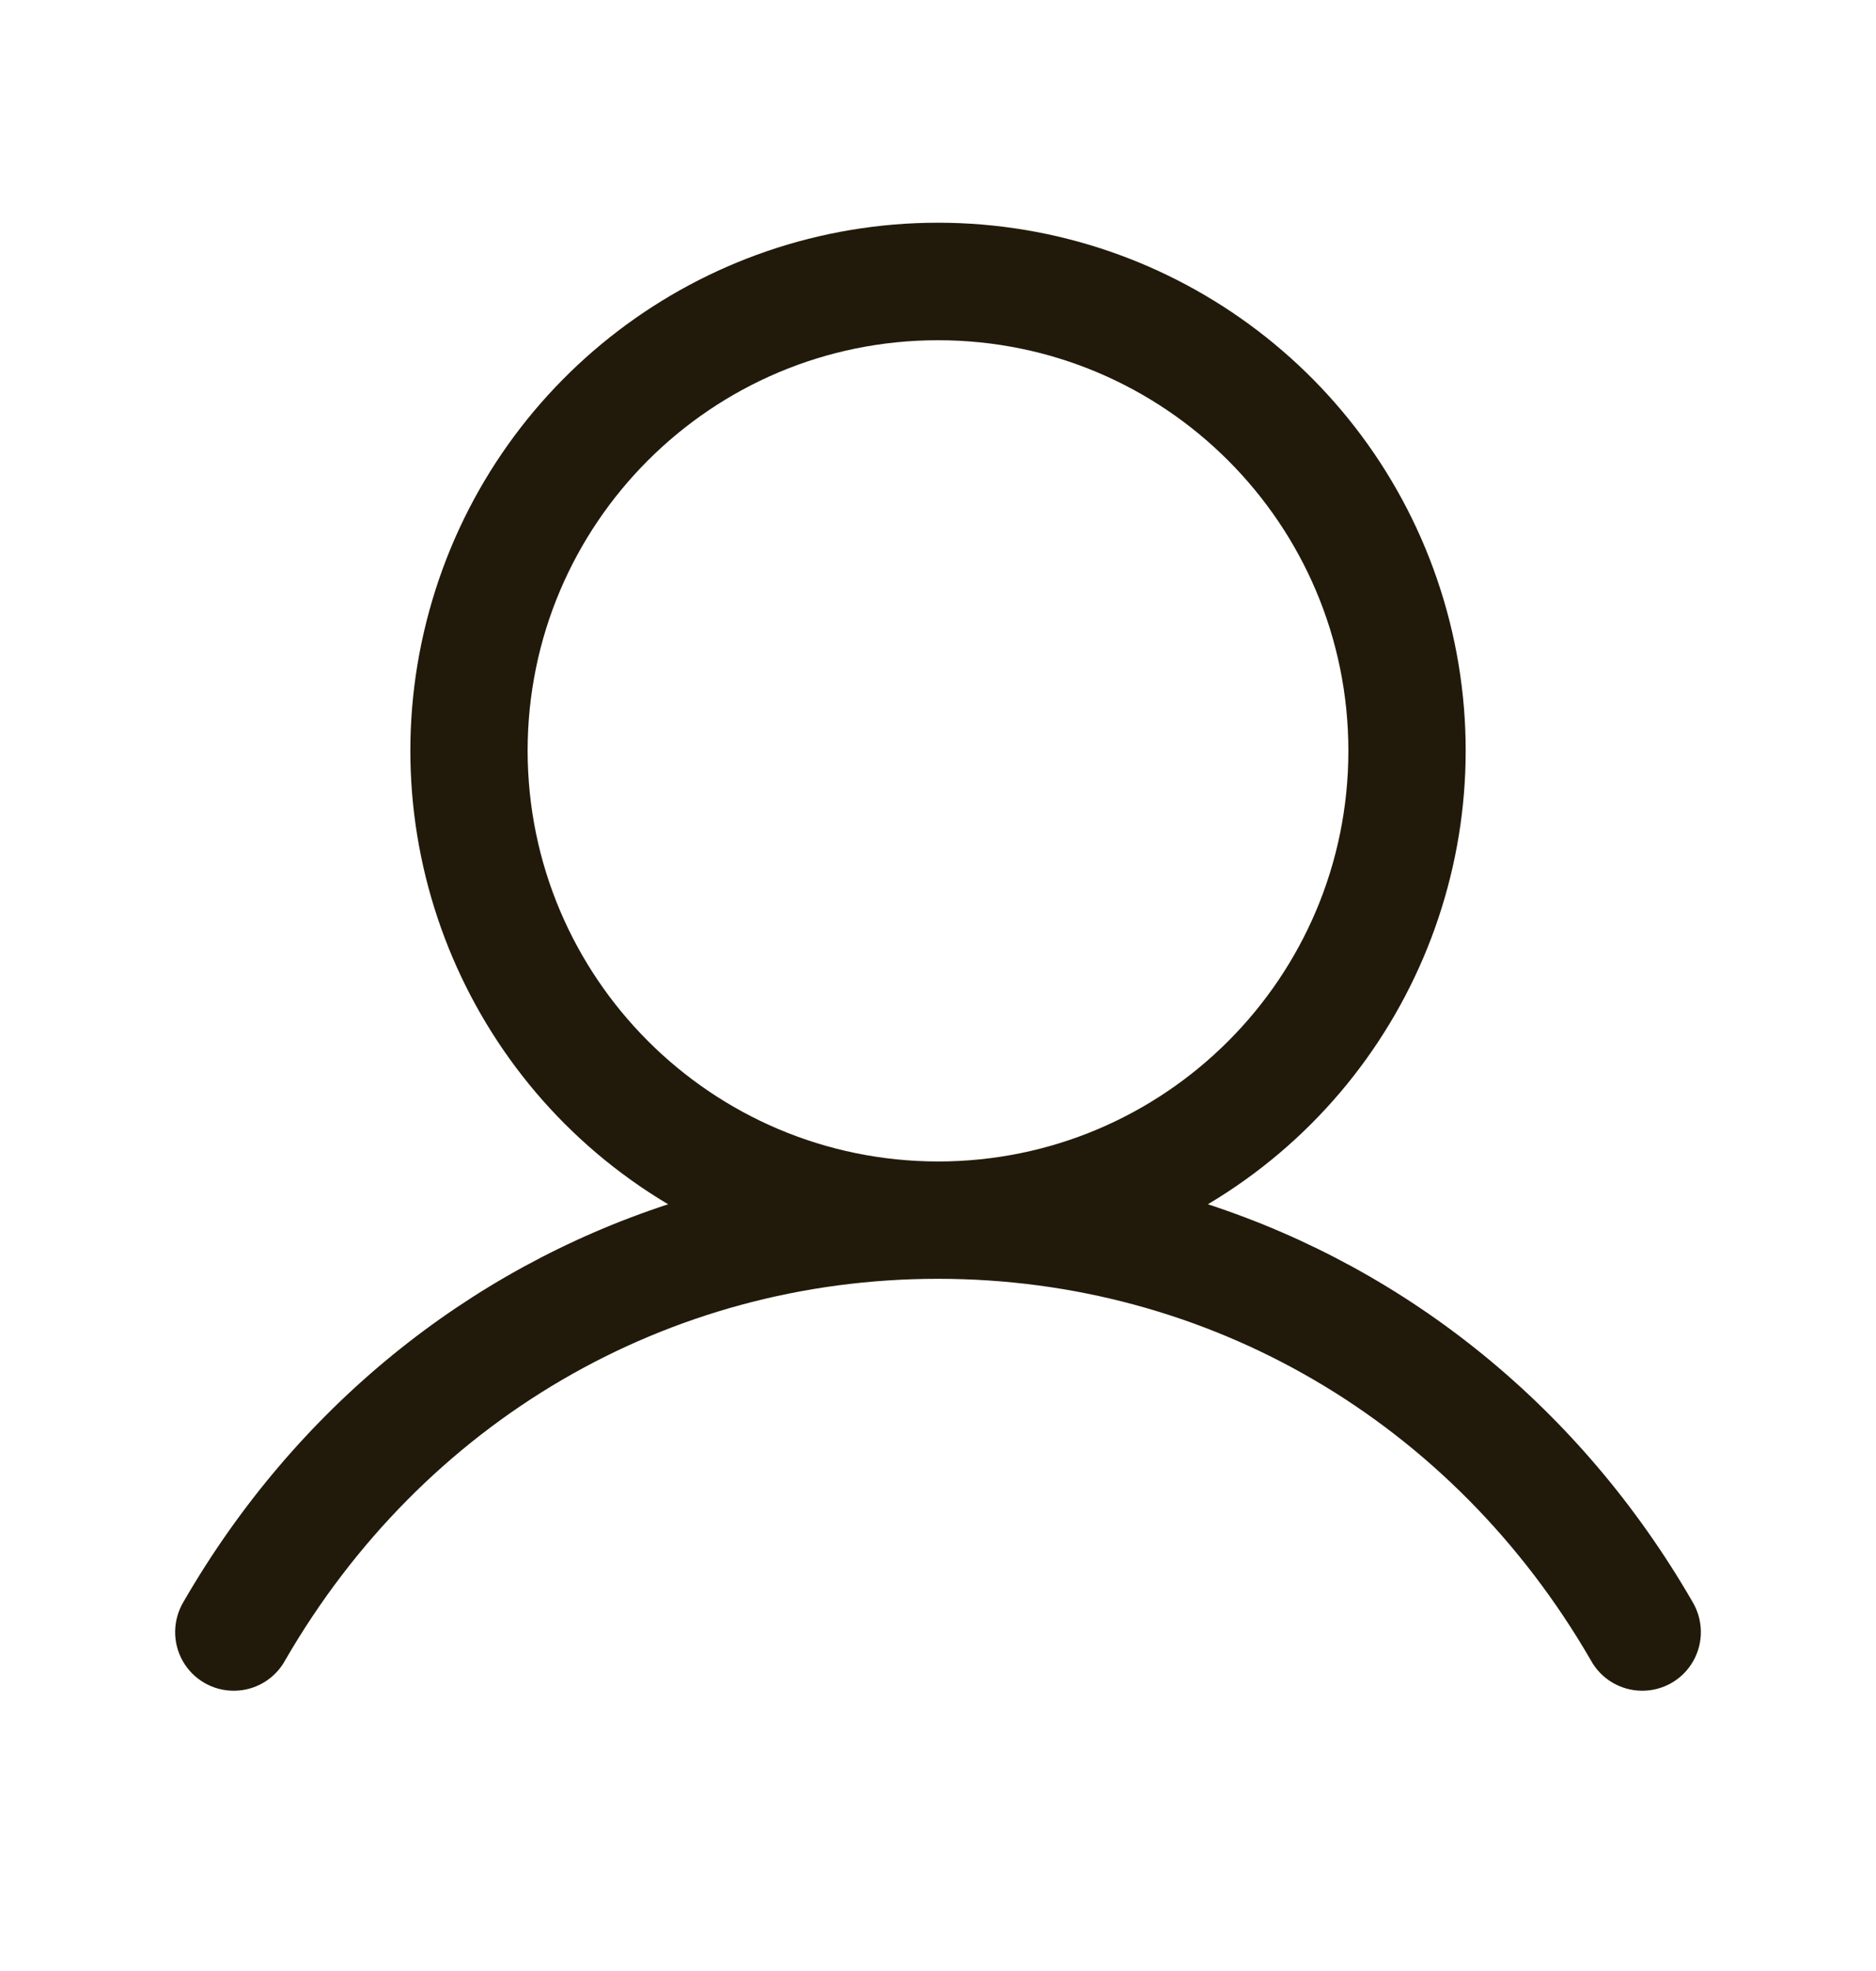 <svg width="20" height="21" viewBox="0 0 20 21" fill="none" xmlns="http://www.w3.org/2000/svg">
<g clip-path="url(#clip0_13_40)">
<path fill-rule="evenodd" clip-rule="evenodd" d="M18.041 17.062C16.851 15.005 15.017 13.53 12.877 12.831C15.053 11.536 16.095 8.947 15.424 6.506C14.752 4.065 12.532 2.373 10 2.373C7.468 2.373 5.248 4.065 4.577 6.506C3.905 8.947 4.947 11.536 7.123 12.831C4.983 13.53 3.149 15.005 1.959 17.062C1.841 17.256 1.836 17.499 1.948 17.697C2.06 17.895 2.27 18.016 2.498 18.014C2.725 18.012 2.933 17.887 3.041 17.688C4.513 15.144 7.115 13.625 10 13.625C12.885 13.625 15.487 15.144 16.959 17.688C17.067 17.887 17.275 18.012 17.503 18.014C17.73 18.016 17.94 17.895 18.052 17.697C18.164 17.499 18.159 17.256 18.041 17.062ZM5.625 8C5.625 5.584 7.584 3.625 10 3.625C12.416 3.625 14.375 5.584 14.375 8C14.375 10.416 12.416 12.375 10 12.375C7.585 12.372 5.628 10.415 5.625 8Z" fill="#211A0A"/>
</g>
<defs>
<clipPath id="clip0_13_40">
<rect width="20" height="20" fill="white" transform="translate(0 0.5)"/>
</clipPath>
</defs>
</svg>
